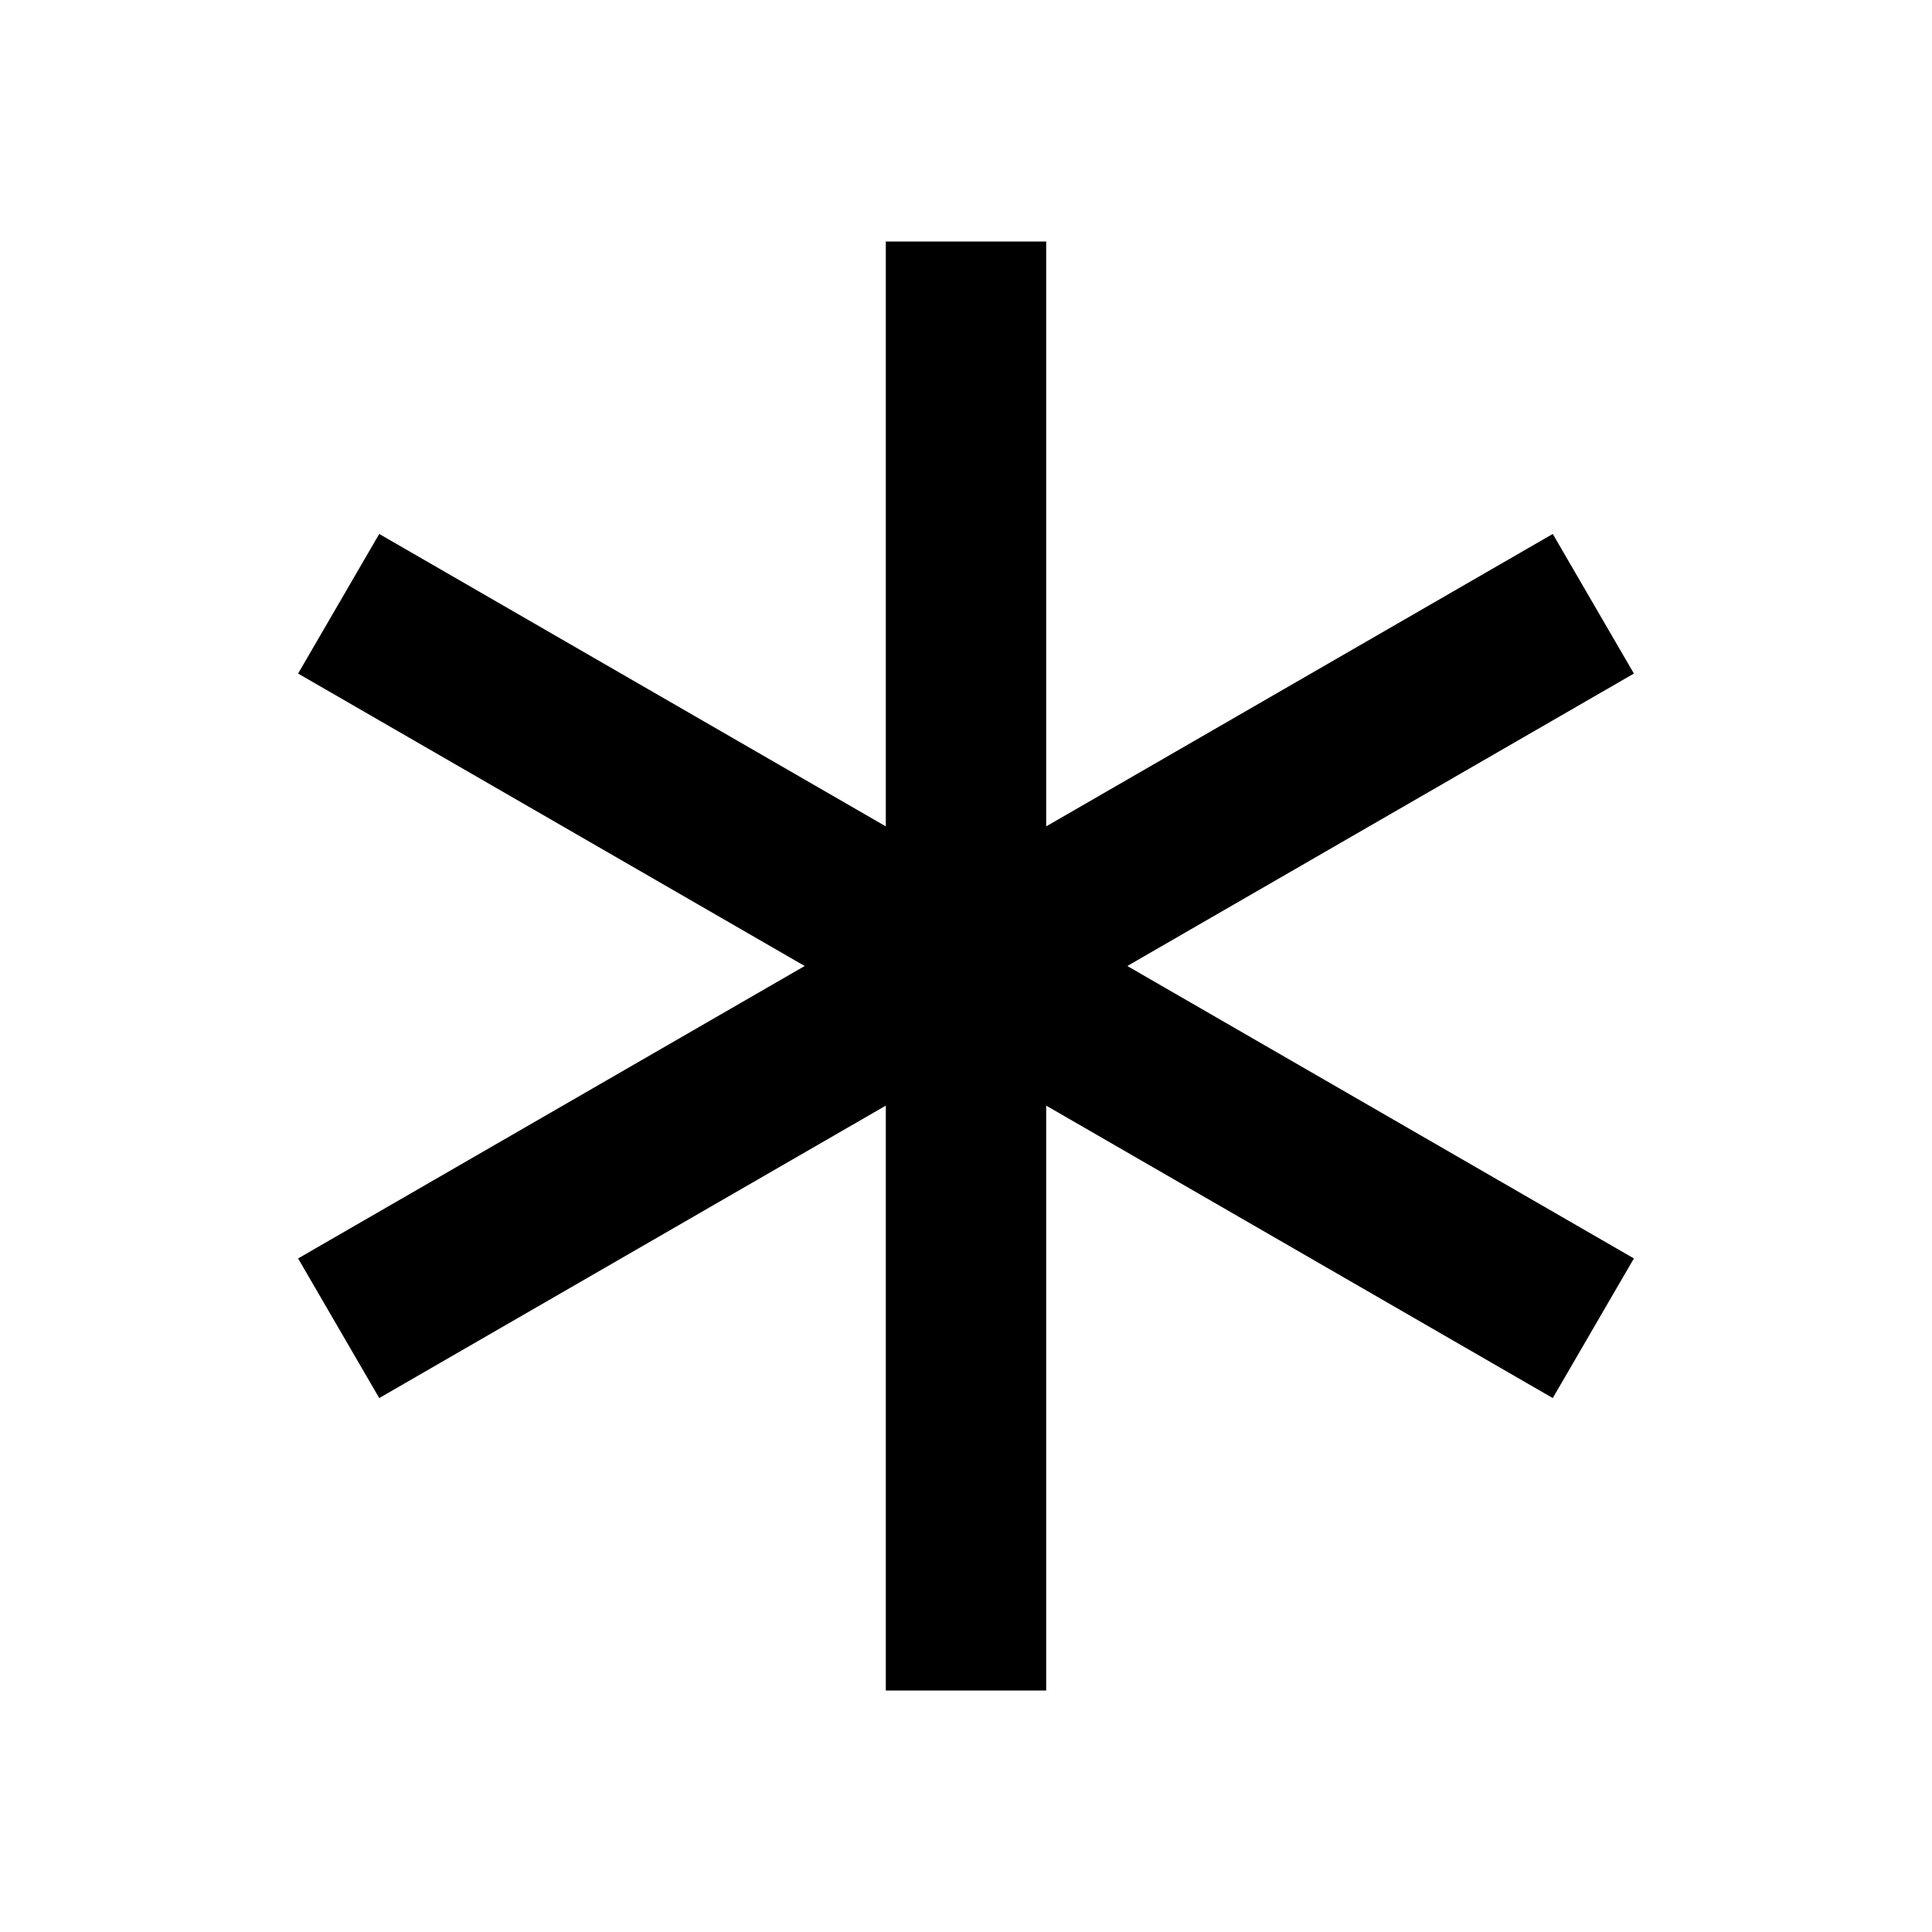 <svg width="1792" height="1792" xmlns="http://www.w3.org/2000/svg"><path d="M1515.5 624.75L1045.625 896l469.875 271.25-75.25 129.5-469.875-271.25V1568h-148.75v-542.5L351.75 1296.75l-75.25-129.5L746.375 896 276.5 624.75l75.25-129.5L821.625 766.5V224h148.75v542.5l469.875-271.25 75.25 129.5z"/></svg>